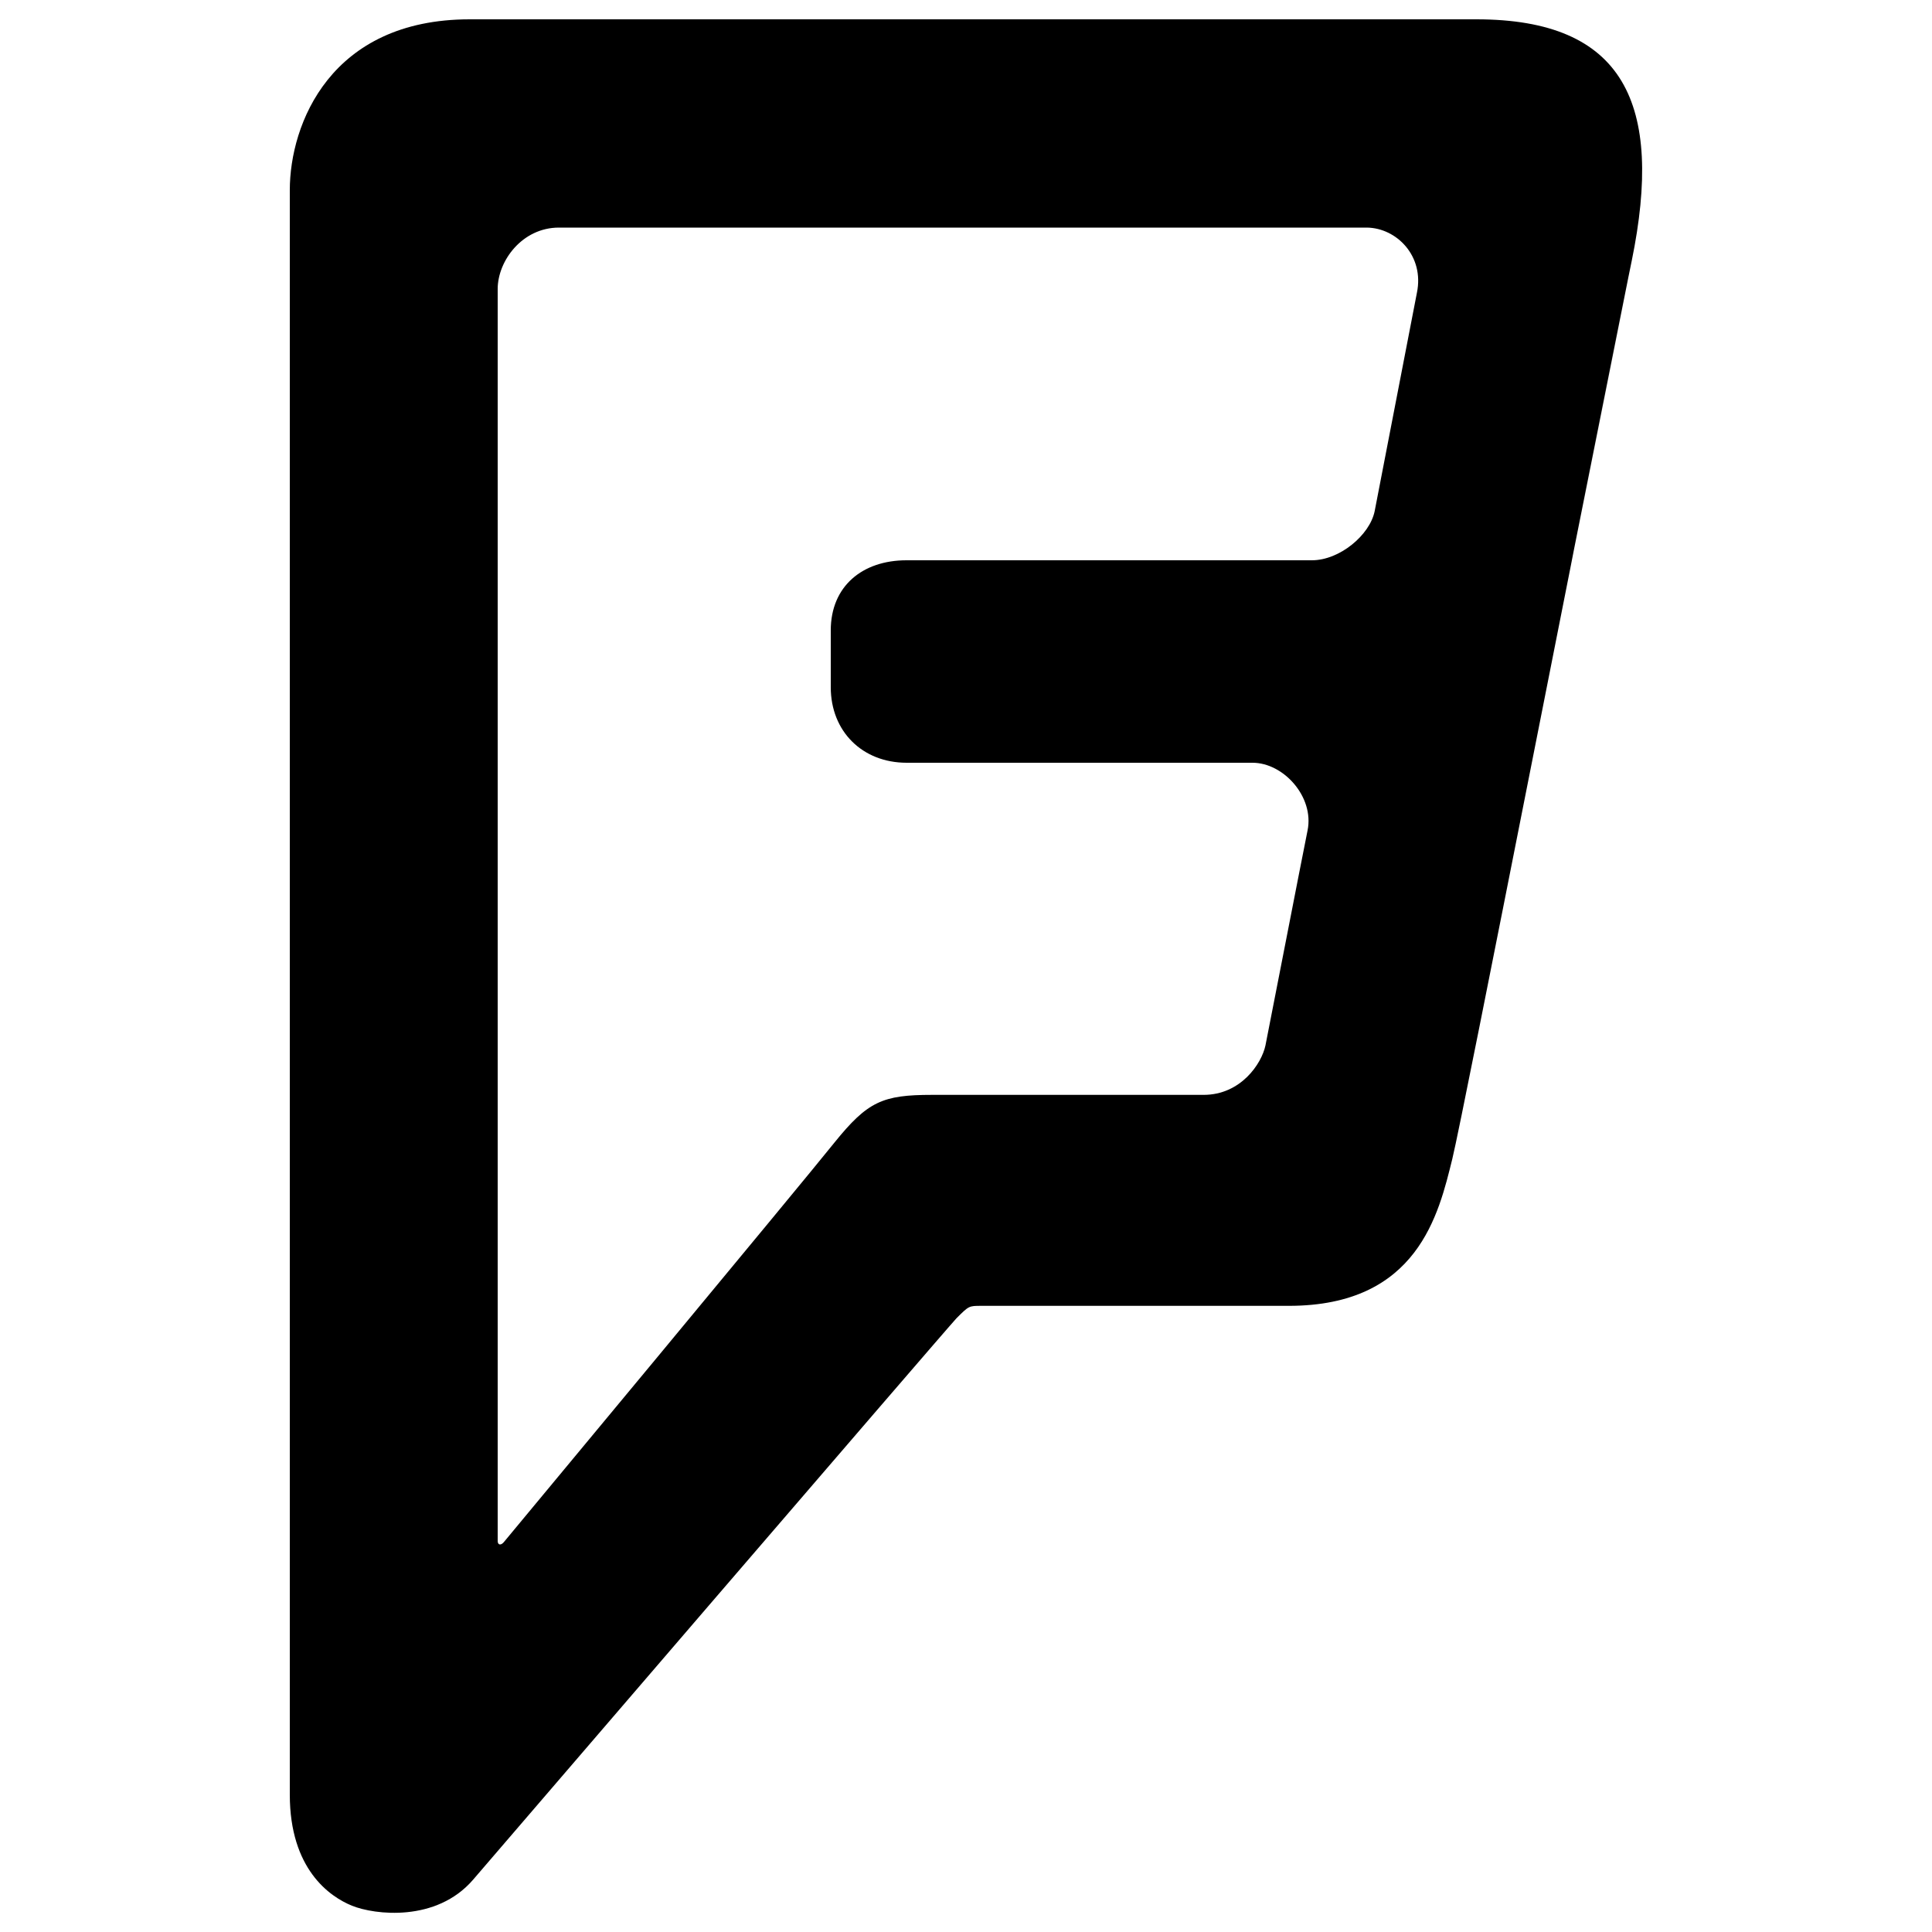 <?xml version="1.0" encoding="utf-8"?>
<!-- Svg Vector Icons : http://www.onlinewebfonts.com/icon -->
<!DOCTYPE svg PUBLIC "-//W3C//DTD SVG 1.1//EN" "http://www.w3.org/Graphics/SVG/1.1/DTD/svg11.dtd">
<svg version="1.1" xmlns="http://www.w3.org/2000/svg" xmlns:xlink="http://www.w3.org/1999/xlink" x="0px" y="0px" viewBox="0 0 1000 1000" enable-background="new 0 0 1000 1000" xml:space="preserve">
<g><path d="M764.2,10c0,0-449.2,0-521.1,0C171.1,10,150,64.2,150,98.4c0,34.2,0,830.5,0,830.5c0,38.5,20.6,52.8,32.2,57.5c11.6,4.7,43.6,8.7,62.7-13.5c0,0,246-286.3,250.2-290.6c6.4-6.4,6.4-6.4,12.8-6.4c12.8,0,107.6,0,159.2,0c66.9,0,77.6-47.8,84.6-76c5.8-23.6,71.1-358.7,92.9-465C861.2,53.7,840.7,10,764.2,10z M751.7,599.8c5.8-23.6,71.1-358.7,92.9-465 M733.4,151.5l-21.9,113.2C708.9,277,693.4,290,679,290c-14.4,0-209.8,0-209.8,0c-22.8,0-39.2,13.4-39.2,36.3v29.4c0,22.9,16.4,39.1,39.3,39.1c0,0,162.9,0,179,0c16.1,0,32,17.7,28.5,35c-3.5,17.3-19.9,101.9-21.8,111.3c-2,9.5-12.8,25.6-32,25.6c-16.2,0-140.6,0-140.6,0c-25.6,0-33.3,3.4-50.5,24.7c-17.1,21.4-171.2,206.9-171.2,206.9c-1.6,1.8-3.1,1.3-3.1-0.7v-648c0-14.6,12.7-31.8,31.7-31.8c0,0,401.9,0,418.2,0C722.9,118,737.3,132.5,733.4,151.5z"/></g>
</svg>